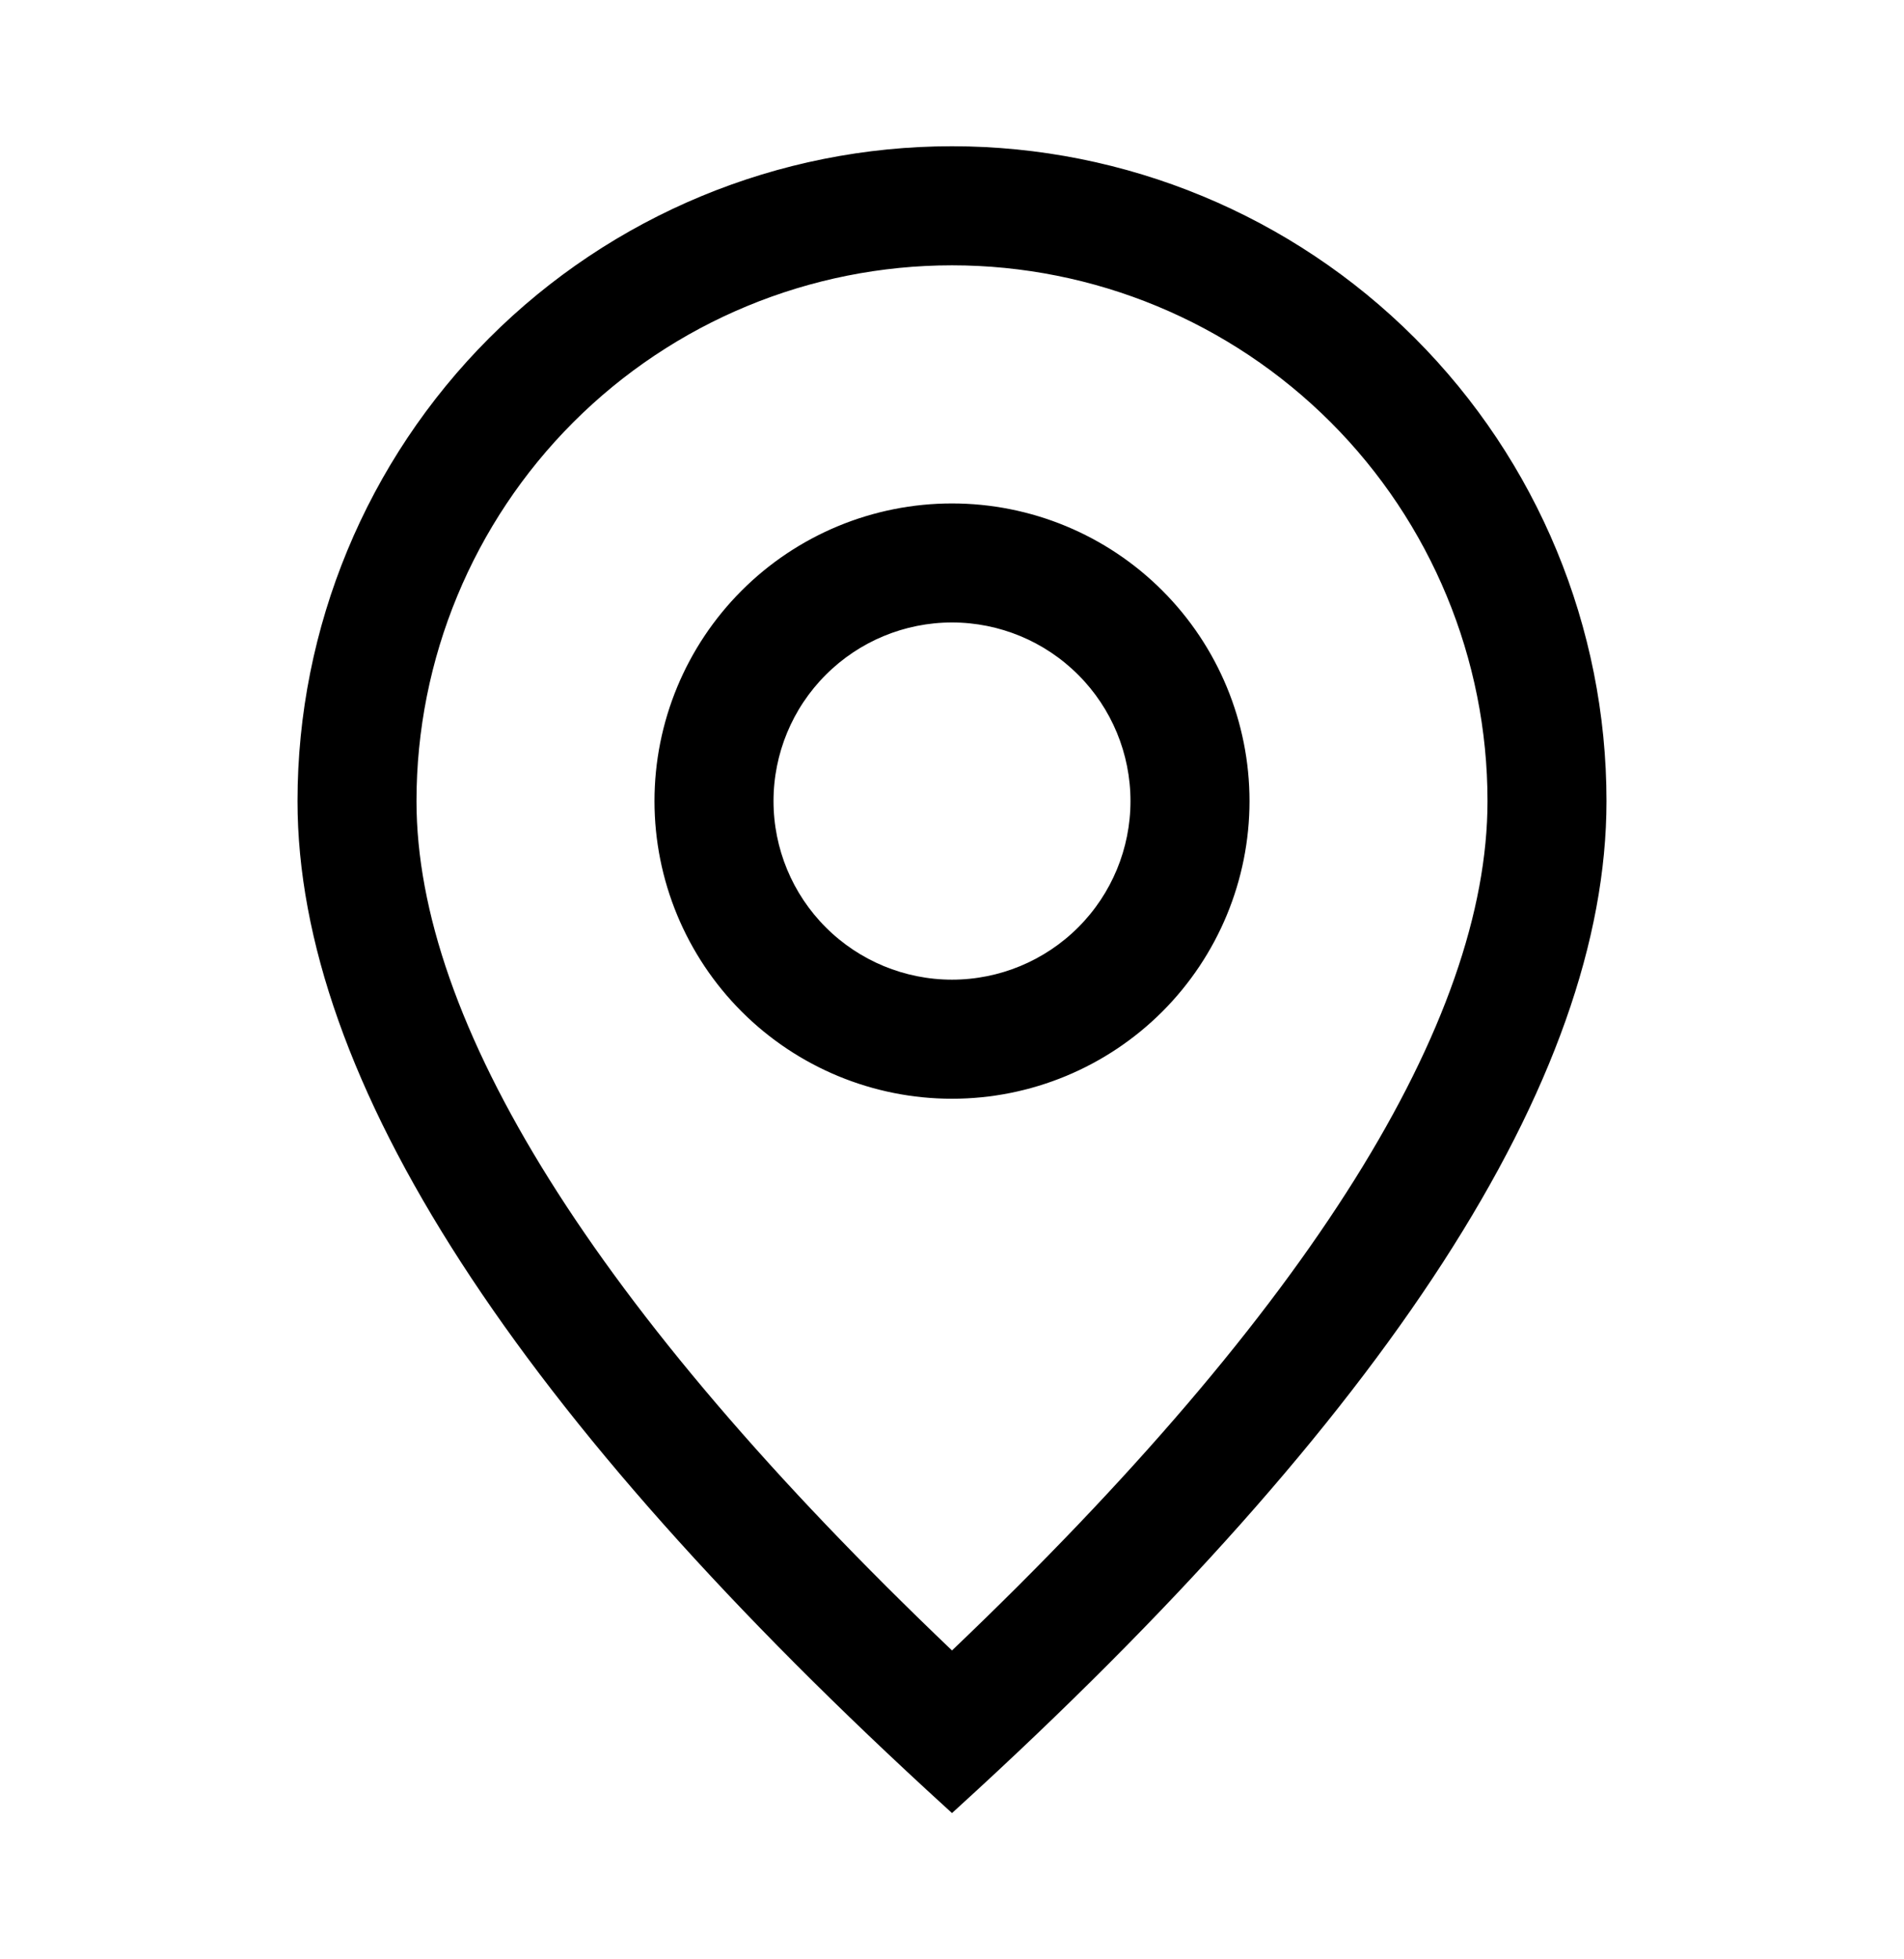 <svg width="35" height="36" viewBox="0 0 35 36" fill="none" xmlns="http://www.w3.org/2000/svg">
<path d="M17.396 30.433L17.5 30.532L17.604 30.433C20.915 27.276 23.386 24.374 25.029 21.751C26.671 19.13 27.494 16.777 27.494 14.719C27.494 12.068 26.441 9.526 24.567 7.652C22.692 5.778 20.151 4.725 17.5 4.725C14.85 4.725 12.307 5.778 10.433 7.652C8.559 9.526 7.506 12.068 7.506 14.719C7.506 16.777 8.329 19.13 9.971 21.751C11.614 24.374 14.085 27.276 17.396 30.433ZM17.5 33.11C13.545 29.505 10.581 26.172 8.602 23.114C6.606 20.029 5.619 17.231 5.619 14.719C5.619 11.568 6.871 8.546 9.099 6.317C11.327 4.089 14.349 2.837 17.5 2.837C20.651 2.837 23.673 4.089 25.901 6.317C28.13 8.546 29.381 11.568 29.381 14.719C29.381 17.231 28.394 20.029 26.398 23.114C24.419 26.172 21.455 29.505 17.5 33.11Z" fill="currentColor" stroke="currentColor" stroke-width="0.3"/>
<path d="M17.5 18.15C18.41 18.15 19.283 17.788 19.926 17.145C20.57 16.502 20.931 15.629 20.931 14.719C20.931 13.809 20.57 12.936 19.926 12.293C19.283 11.649 18.41 11.287 17.5 11.287C16.59 11.287 15.717 11.649 15.074 12.293C14.43 12.936 14.069 13.809 14.069 14.719C14.069 15.629 14.43 16.502 15.074 17.145C15.717 17.788 16.59 18.15 17.5 18.15ZM17.5 20.038C16.089 20.038 14.736 19.477 13.739 18.48C12.742 17.482 12.181 16.129 12.181 14.719C12.181 13.308 12.742 11.955 13.739 10.958C14.736 9.96 16.089 9.4 17.5 9.4C18.911 9.4 20.264 9.96 21.261 10.958C22.258 11.955 22.819 13.308 22.819 14.719C22.819 16.129 22.258 17.482 21.261 18.48C20.264 19.477 18.911 20.038 17.5 20.038Z" fill="currentColor" stroke="currentColor" stroke-width="0.3"/>
</svg>
